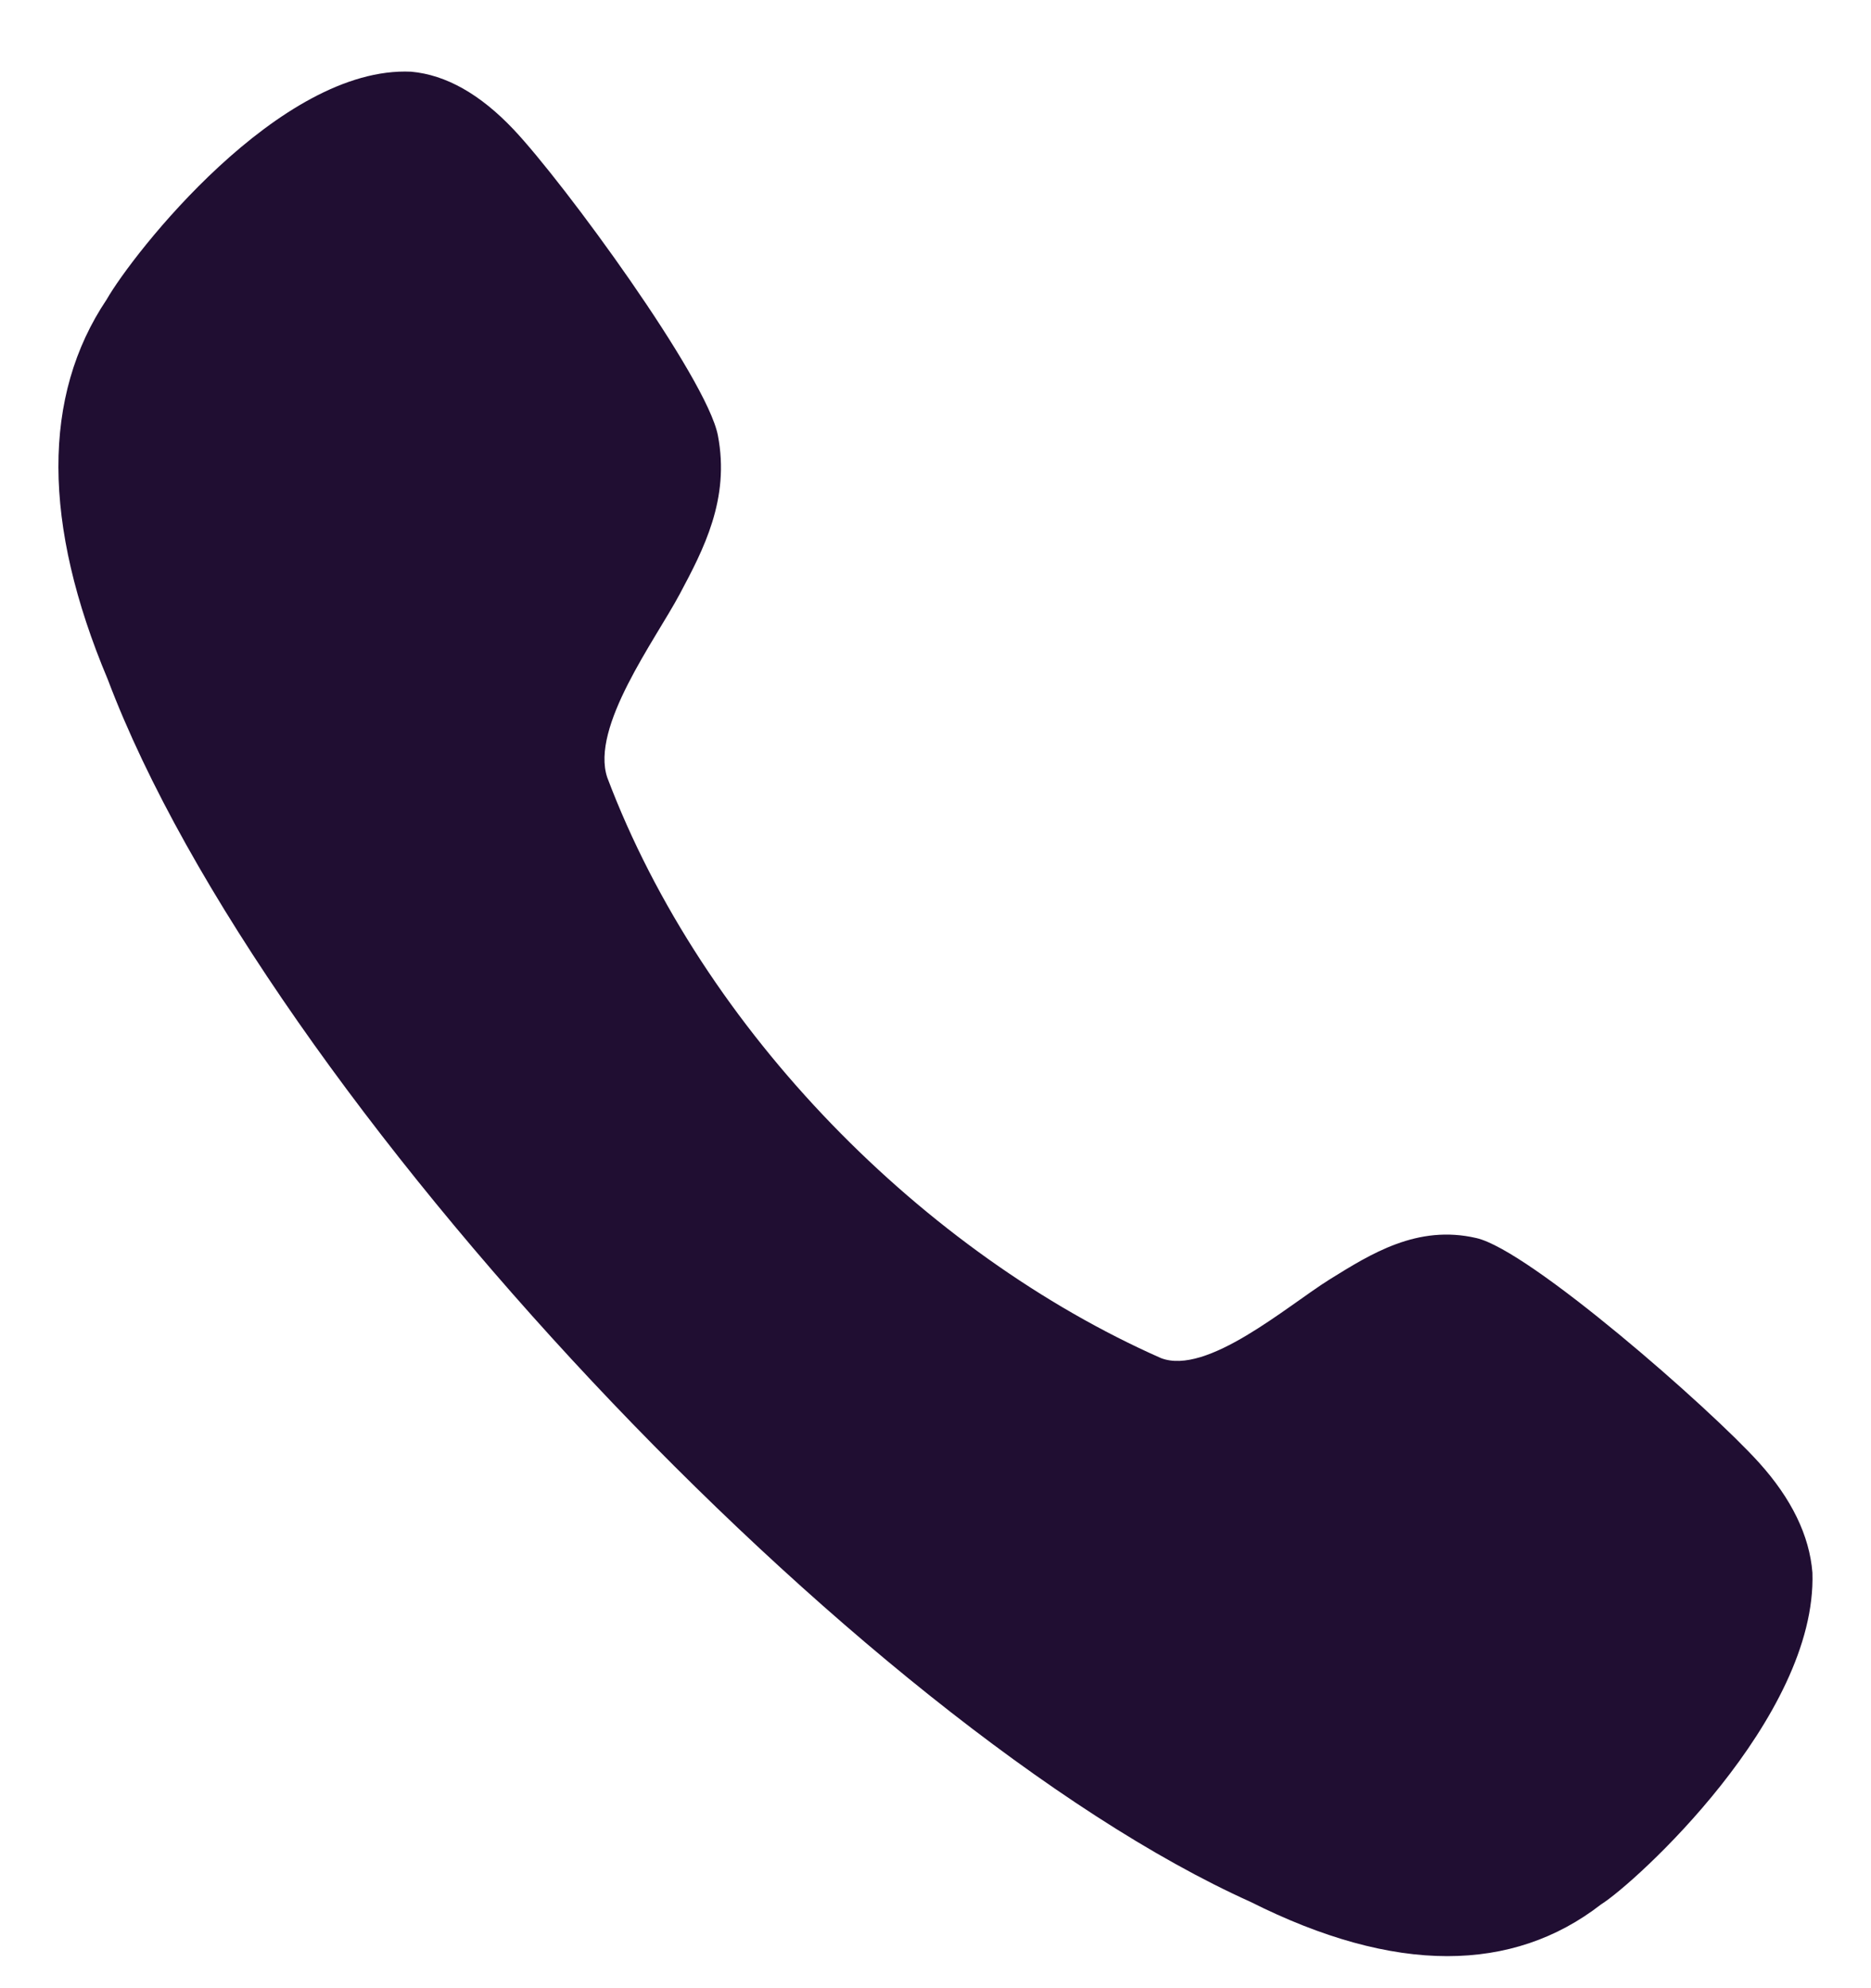 <svg width="16" height="17" viewBox="0 0 16 17" fill="none" xmlns="http://www.w3.org/2000/svg">
<path d="M12.625 10.586C12.121 10.469 11.723 10.721 11.37 10.94C11.008 11.166 10.321 11.765 9.927 11.612C7.911 10.72 6.014 8.824 5.193 6.648C5.048 6.216 5.603 5.473 5.812 5.081C6.015 4.7 6.244 4.268 6.139 3.723C6.045 3.233 4.824 1.564 4.392 1.107C4.107 0.806 3.815 0.64 3.516 0.613C2.39 0.561 1.132 2.175 0.912 2.561C0.359 3.385 0.362 4.48 0.921 5.808C2.268 9.376 7.36 14.761 10.694 16.262C11.309 16.571 11.872 16.726 12.377 16.726C12.872 16.726 13.312 16.578 13.691 16.284C13.976 16.107 15.54 14.689 15.499 13.447C15.474 13.13 15.32 12.814 15.043 12.507C14.621 12.039 13.078 10.688 12.625 10.586Z" fill="#200E32"/>
</svg>
